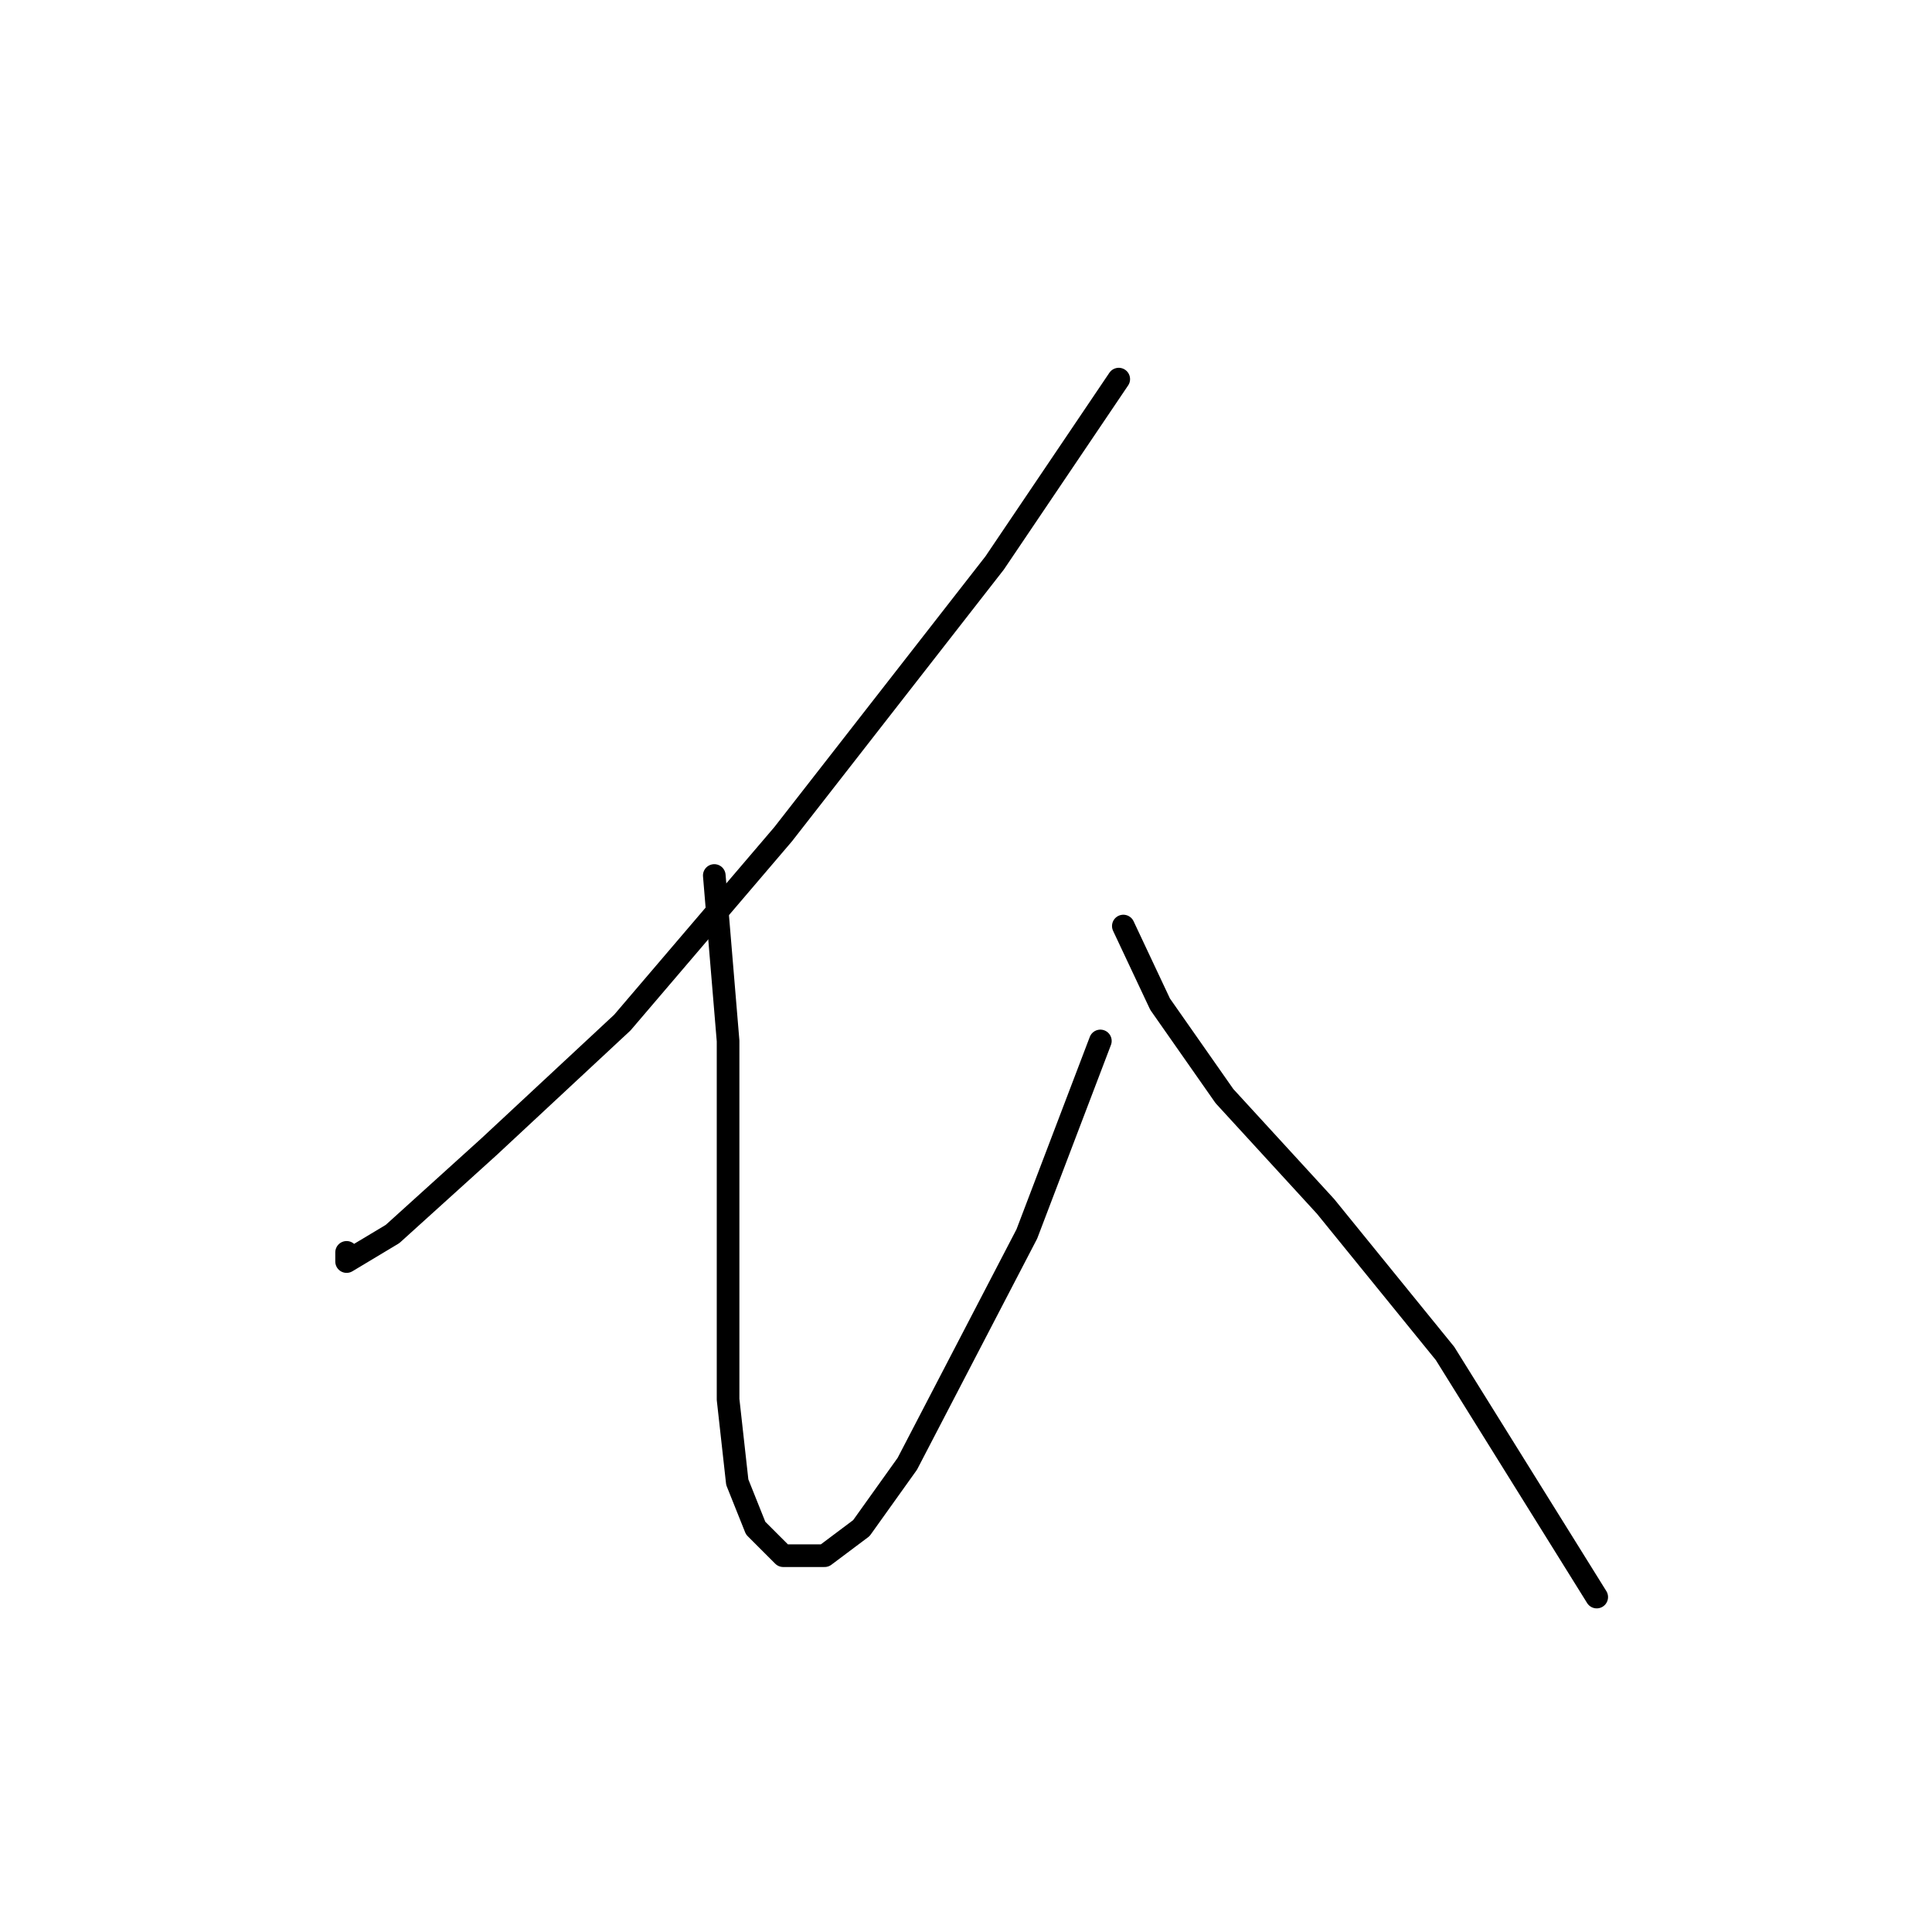 <?xml version="1.0" standalone="no"?>
    <svg width="256" height="256" xmlns="http://www.w3.org/2000/svg" version="1.1">
    <polyline stroke="black" stroke-width="3" stroke-linecap="round" fill="transparent" stroke-linejoin="round" points="148.239 50.235 131.796 74.595 103.782 110.526 82.467 135.495 64.806 151.938 52.017 163.509 45.927 167.163 45.927 165.945 45.927 165.945 " />
        <polyline stroke="black" stroke-width="3" stroke-linecap="round" fill="transparent" stroke-linejoin="round" points="94.647 116.007 96.474 137.931 96.474 153.765 96.474 170.817 96.474 185.432 97.692 196.394 100.128 202.484 103.782 206.138 109.263 206.138 114.135 202.484 120.225 193.958 136.059 163.509 145.803 137.931 145.803 137.931 " />
        <polyline stroke="black" stroke-width="3" stroke-linecap="round" fill="transparent" stroke-linejoin="round" points="148.848 122.706 153.72 133.059 162.246 145.239 175.644 159.855 191.477 179.343 211.574 211.619 211.574 211.619 " />
        </svg>